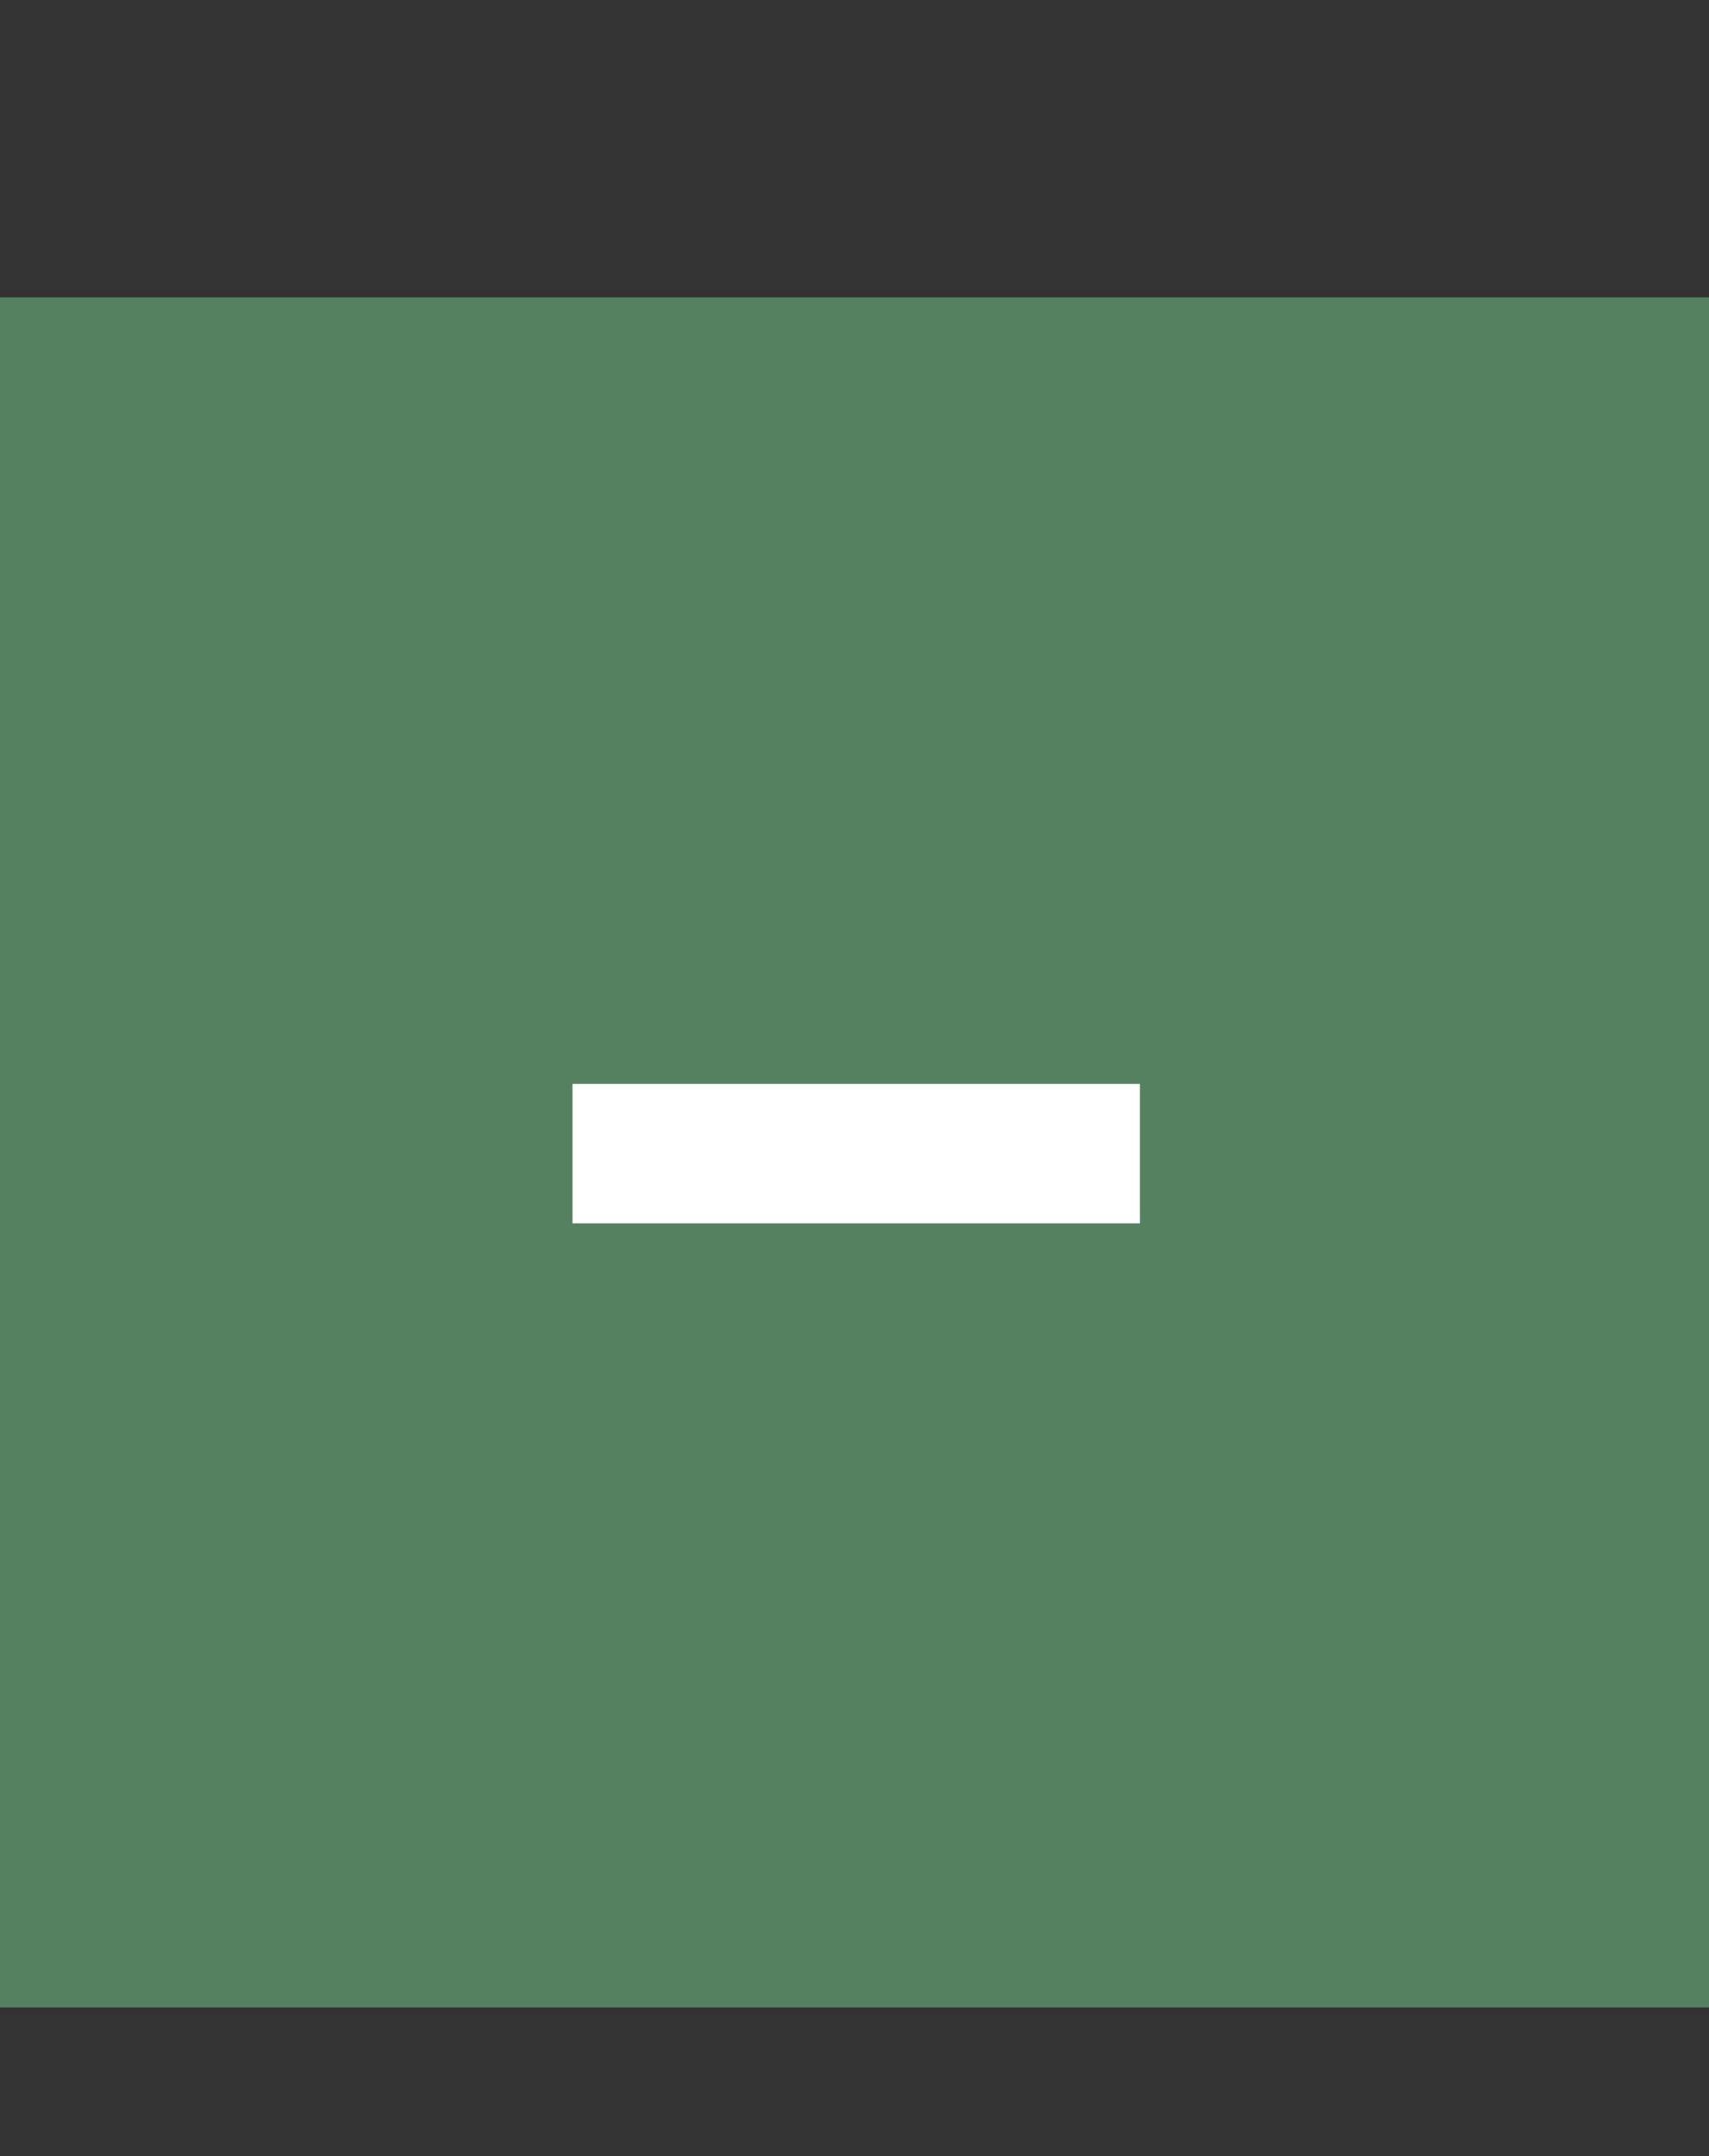 <svg width="23" height="29" viewBox="0 0 23 29" fill="none" xmlns="http://www.w3.org/2000/svg">
<rect x="0" y="0" width="23" height="29" fill="#333333" stroke="none"/>
<rect y="4" width="23" height="23" fill="#67AB7A" fill-opacity="0.65"/>
<path d="M15.341 14.579V16.454H7.705V14.579H15.341Z" fill="white"/>
</svg>
